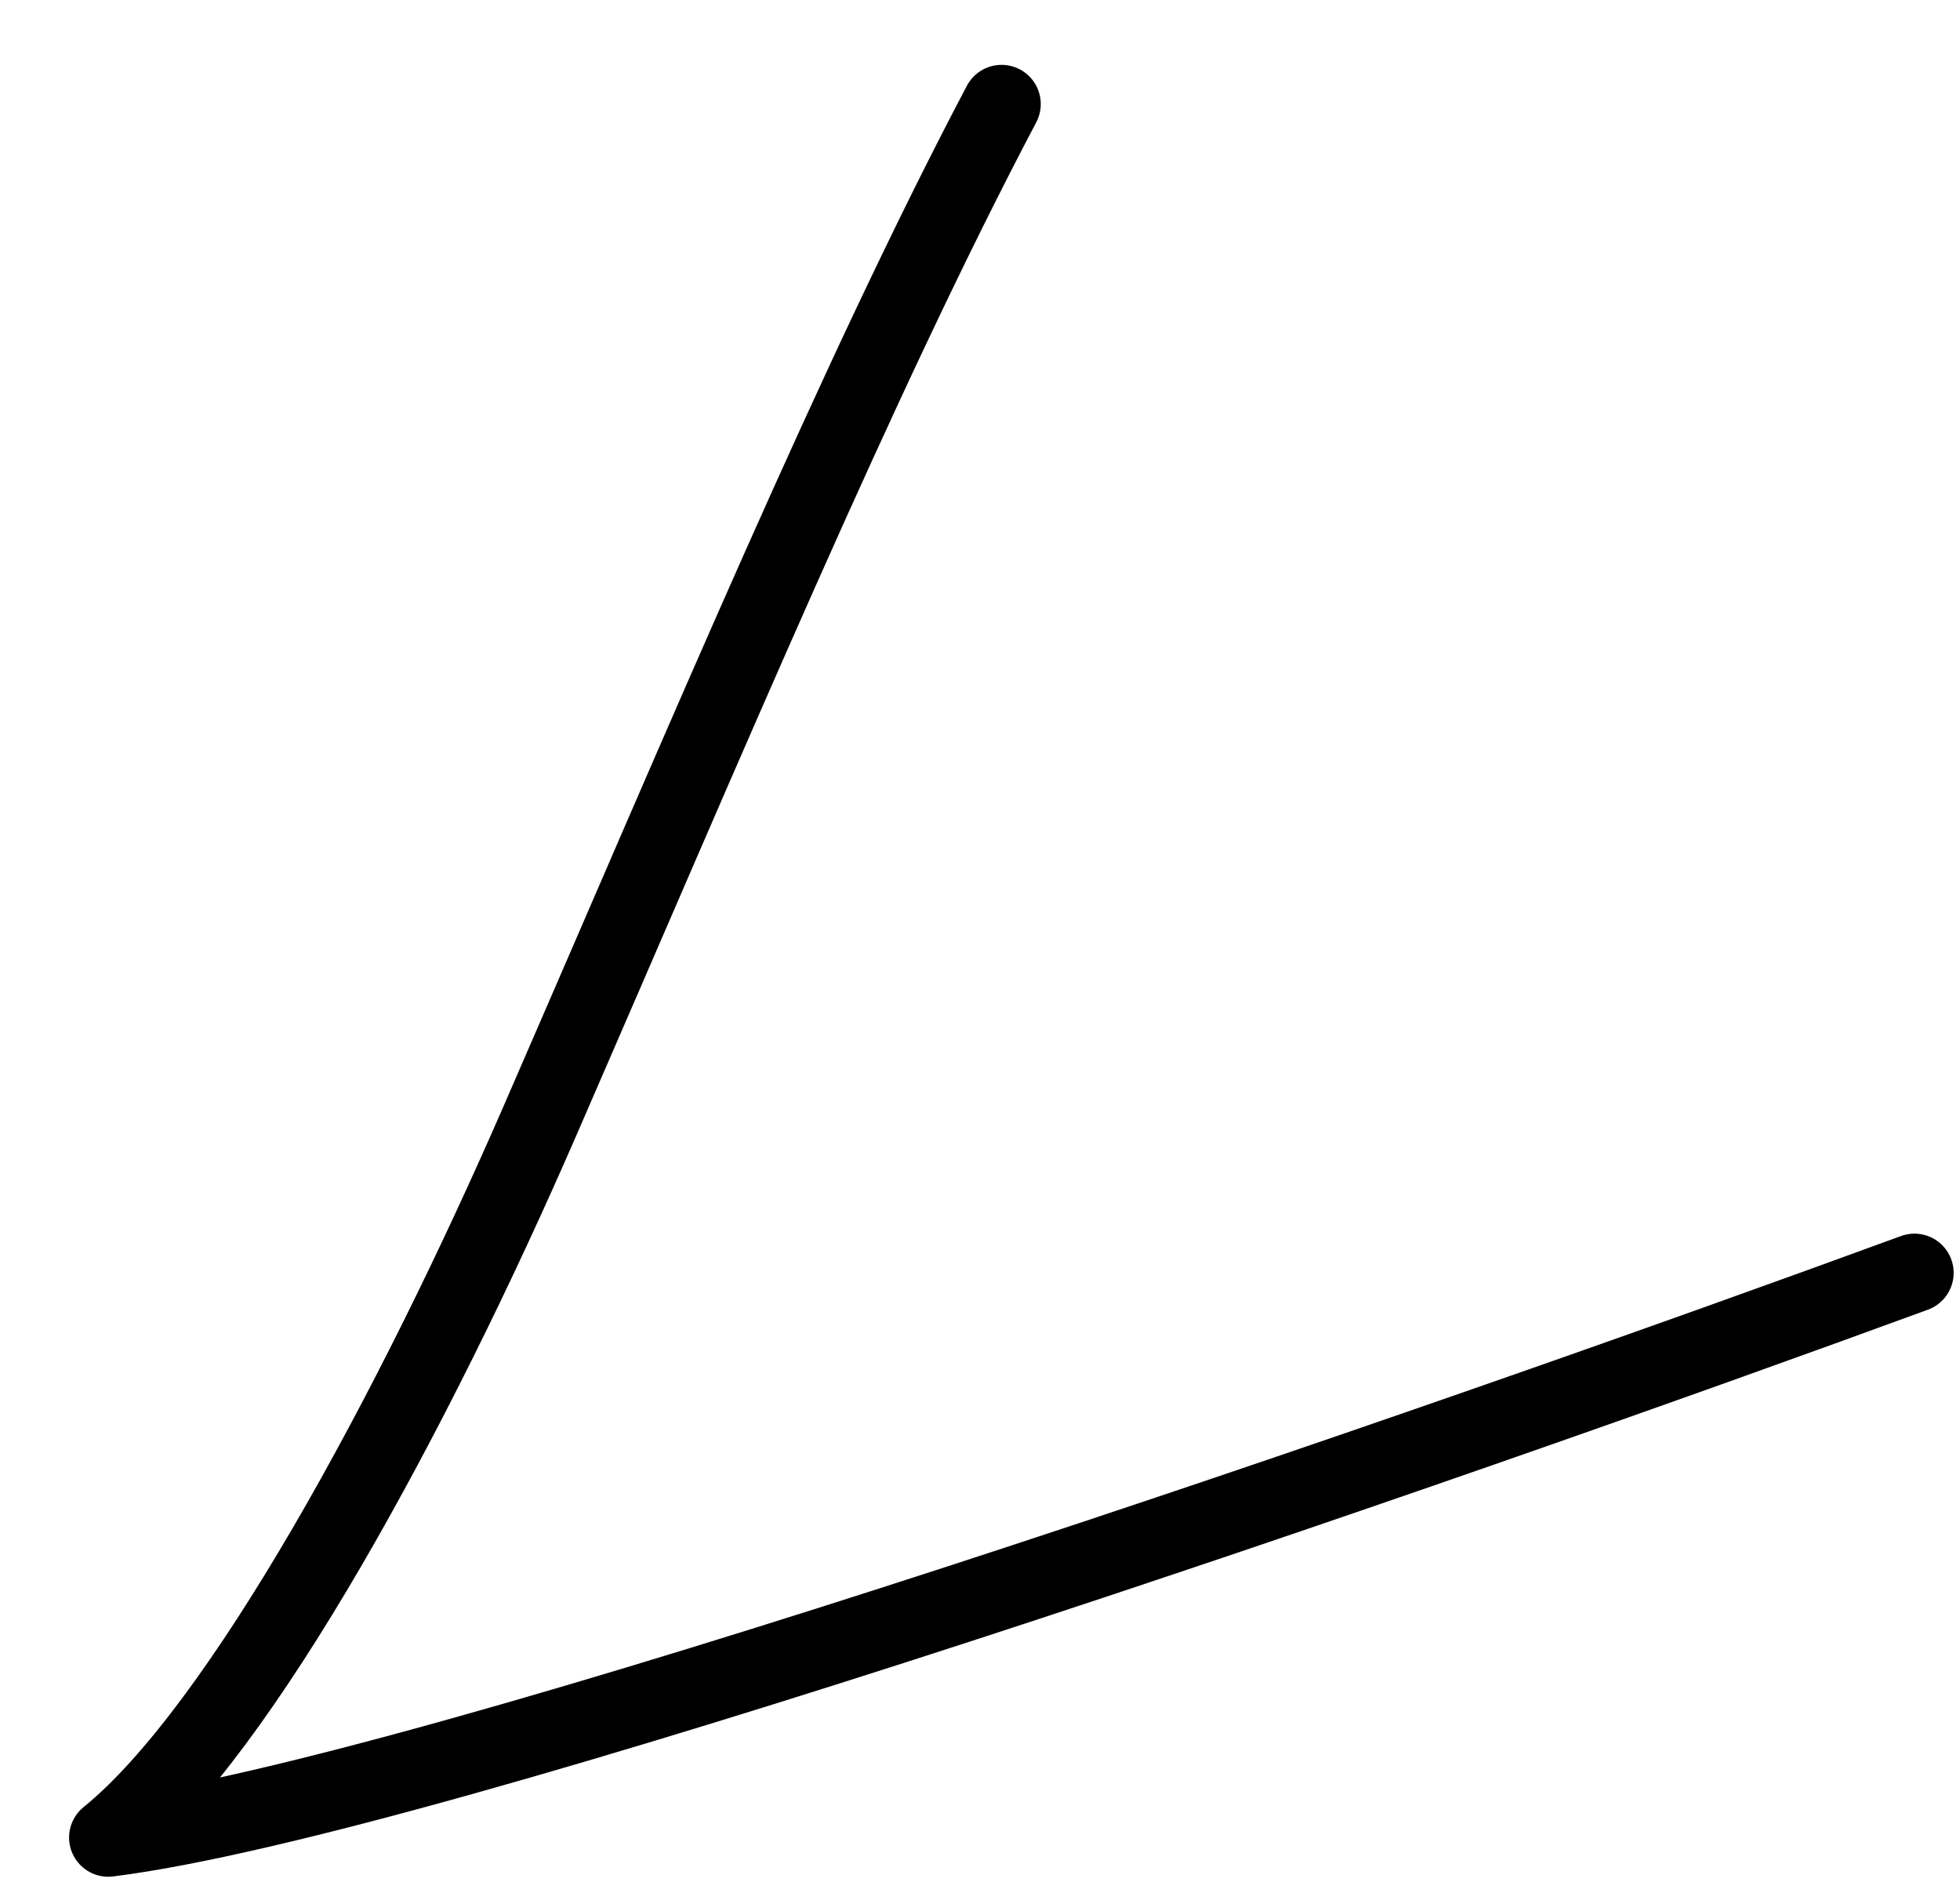 <svg width="25" height="24" viewBox="0 0 25 24" fill="none" xmlns="http://www.w3.org/2000/svg">
<path d="M24.419 16.232C18.463 18.417 5.516 22.917 1.381 23.433C3.081 22.058 5.28 17.985 6.888 14.291C9.027 9.377 10.943 4.801 12.775 1.327" stroke="black" stroke-linecap="round" stroke-linejoin="round"/>
</svg>

